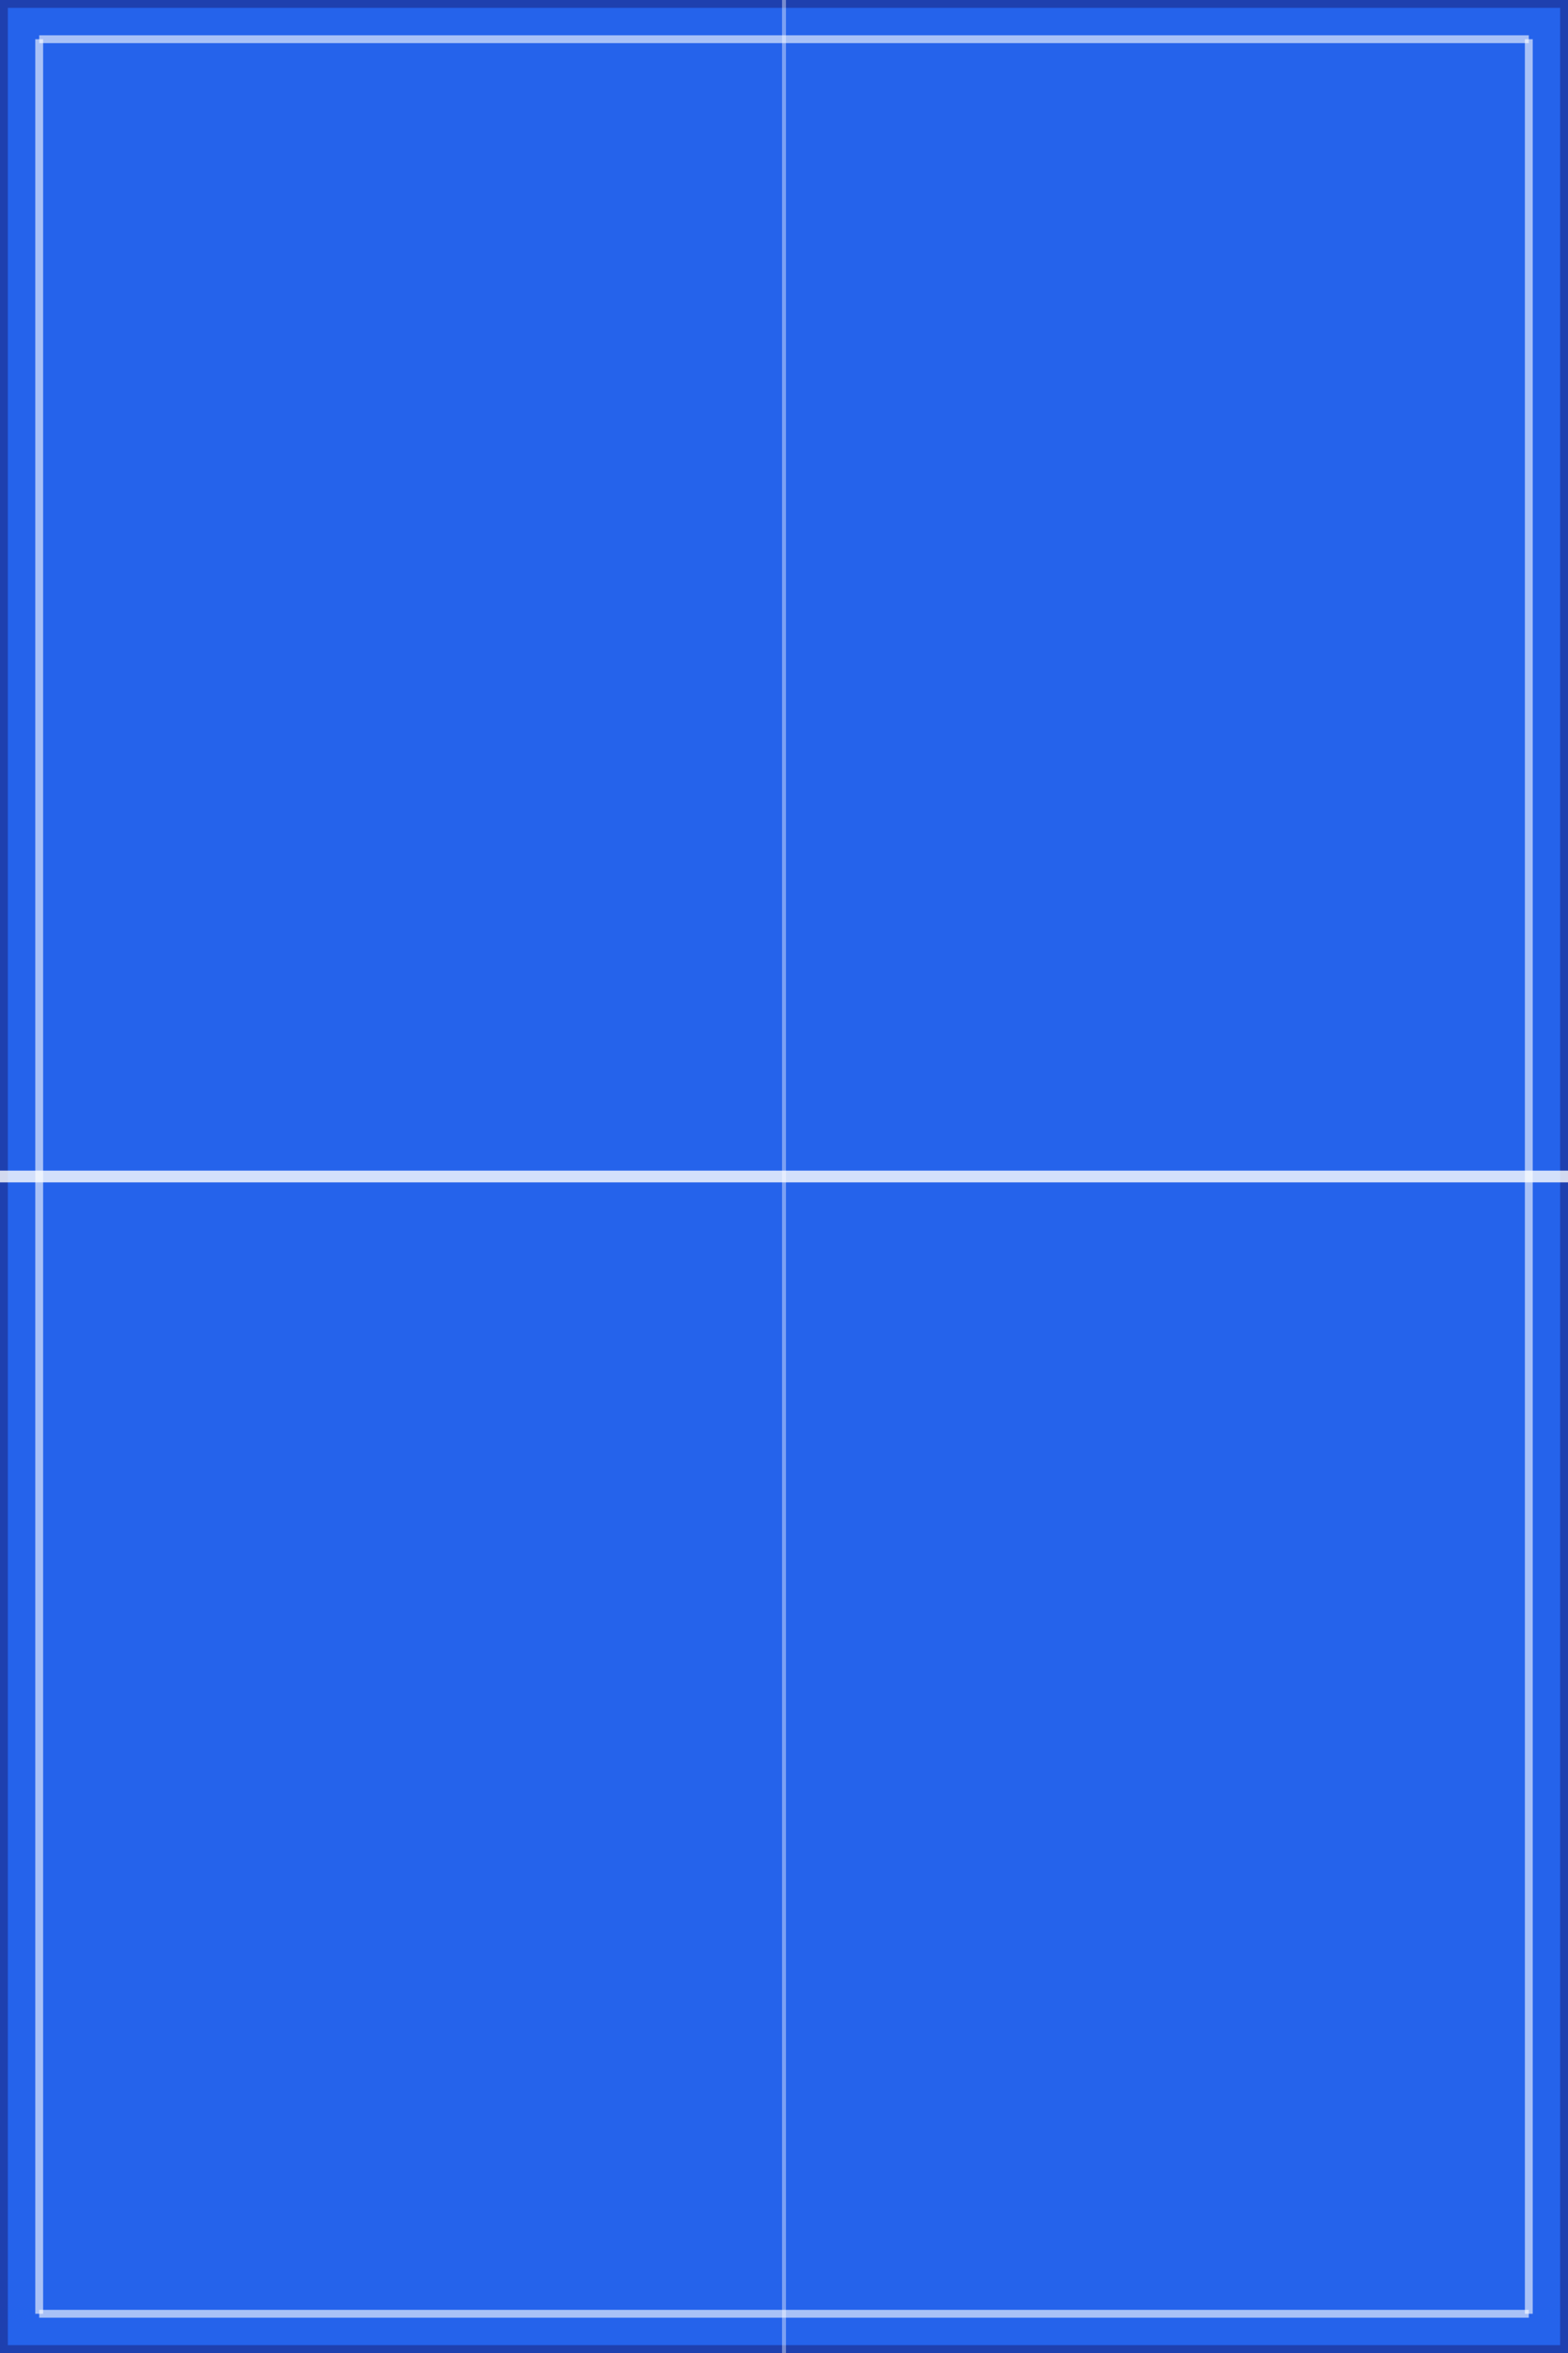 <?xml version="1.0" encoding="UTF-8"?>
<svg width="400" height="600" viewBox="0 0 400 600" xmlns="http://www.w3.org/2000/svg">
  <rect x="0" y="0" width="400" height="600" fill="#333333" stroke="none"/>
  <!-- Tisch-Hintergrund -->
  <rect width="400" height="600" fill="#2563eb" stroke="#1e40af" stroke-width="4"/>
  
  <!-- Netz (horizontal in der Mitte) -->
  <line x1="0" y1="300" x2="400" y2="300" stroke="#ffffff" stroke-width="3" opacity="0.8"/>
  
  <!-- Seitenlinien -->
  <line x1="10" y1="10" x2="10" y2="590" stroke="#ffffff" stroke-width="2" opacity="0.6"/>
  <line x1="390" y1="10" x2="390" y2="590" stroke="#ffffff" stroke-width="2" opacity="0.6"/>
  
  <!-- Endlinien -->
  <line x1="10" y1="10" x2="390" y2="10" stroke="#ffffff" stroke-width="2" opacity="0.6"/>
  <line x1="10" y1="590" x2="390" y2="590" stroke="#ffffff" stroke-width="2" opacity="0.6"/>
  
  <!-- Mittellinie -->
  <line x1="200" y1="0" x2="200" y2="600" stroke="#ffffff" stroke-width="1" opacity="0.4"/>
</svg>
